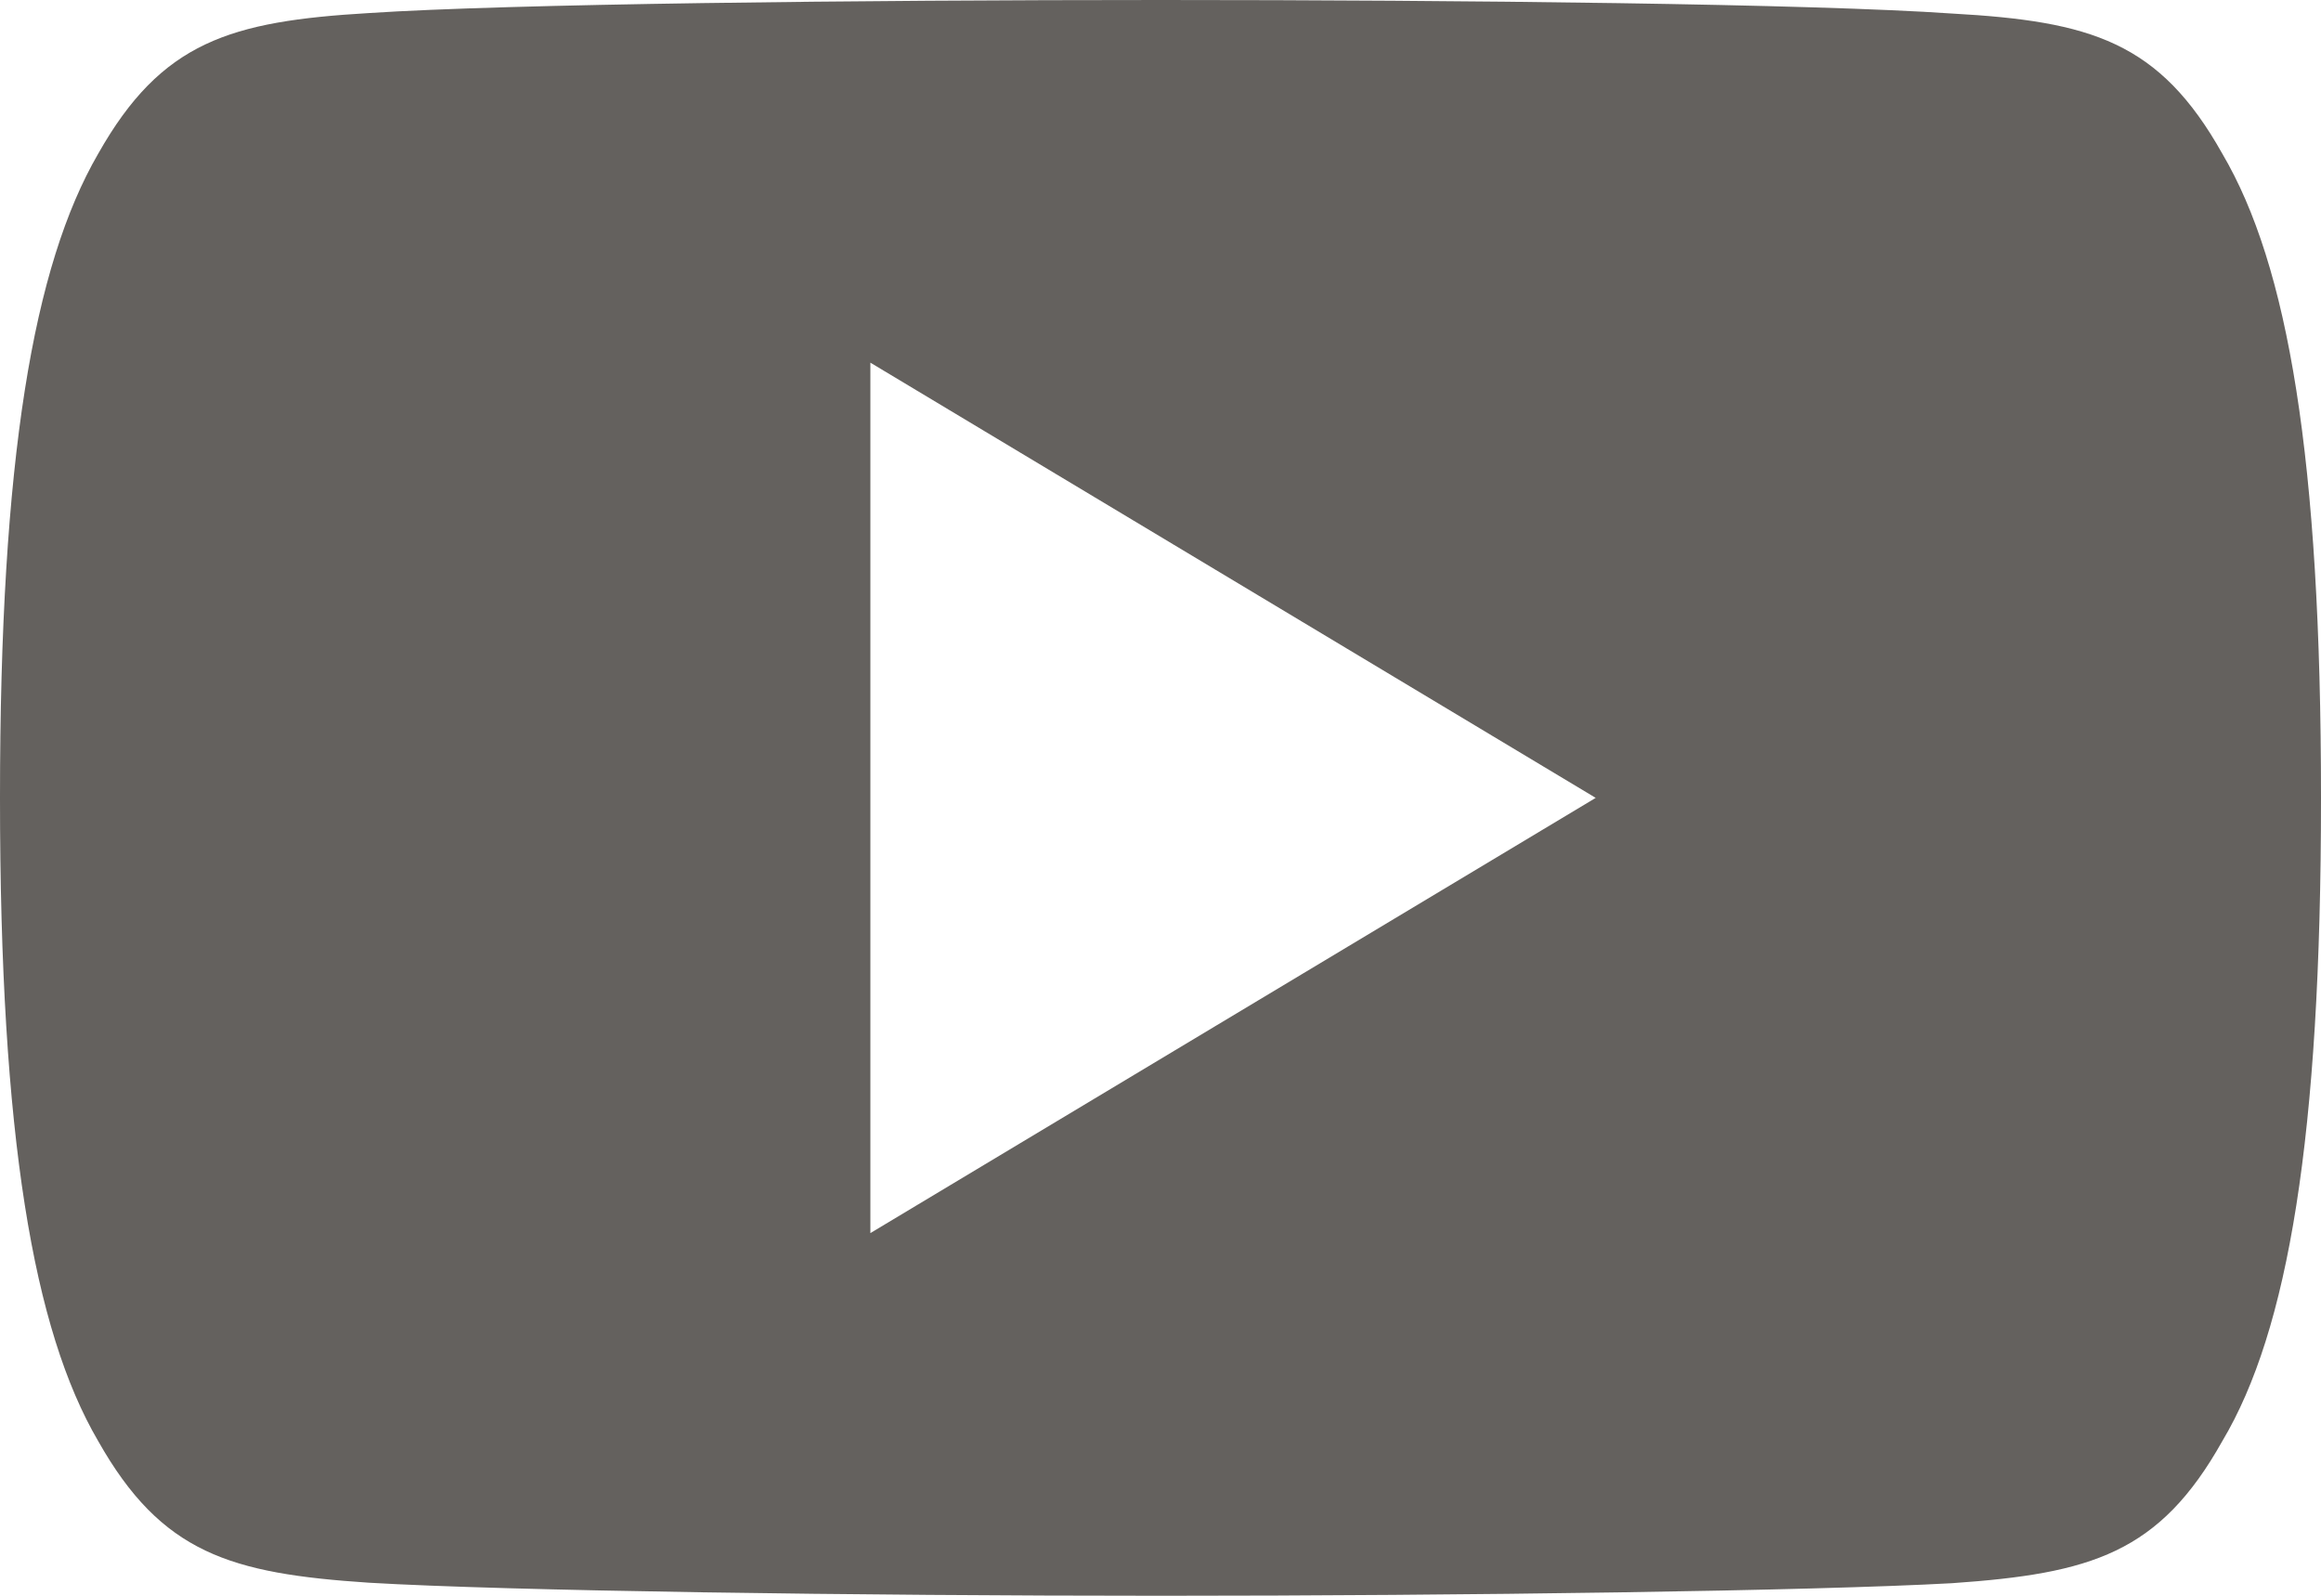 <svg xmlns="http://www.w3.org/2000/svg" width="48" height="33" viewBox="0 0 48 33">
<defs>
    <style>
      .cls-1 {
        fill: #64615e;
        fill-rule: evenodd;
      }
    </style>
  </defs>
  <path id="Forma_1" data-name="Forma 1" class="cls-1" d="M1887.96,4913.18c-1.3-2.32-2.72-2.74-5.59-2.9-2.88-.2-10.1-0.28-16.36-0.28-6.28,0-13.51.08-16.38,0.27-2.87.17-4.29,0.59-5.6,2.91-1.34,2.31-2.03,6.3-2.03,13.31v0.02h0c0,6.99.69,11,2.03,13.29,1.31,2.32,2.73,2.74,5.6,2.93,2.87,0.17,10.1.27,16.38,0.27,6.26,0,13.48-.1,16.36-0.26,2.88-.2,4.29-0.62,5.59-2.94,1.36-2.28,2.04-6.3,2.04-13.28v-0.03C1890,4919.48,1889.32,4915.49,1887.96,4913.18ZM1860,4935.5v-18l15,9Z" transform="translate(-1842 -4910)"/>
</svg>
